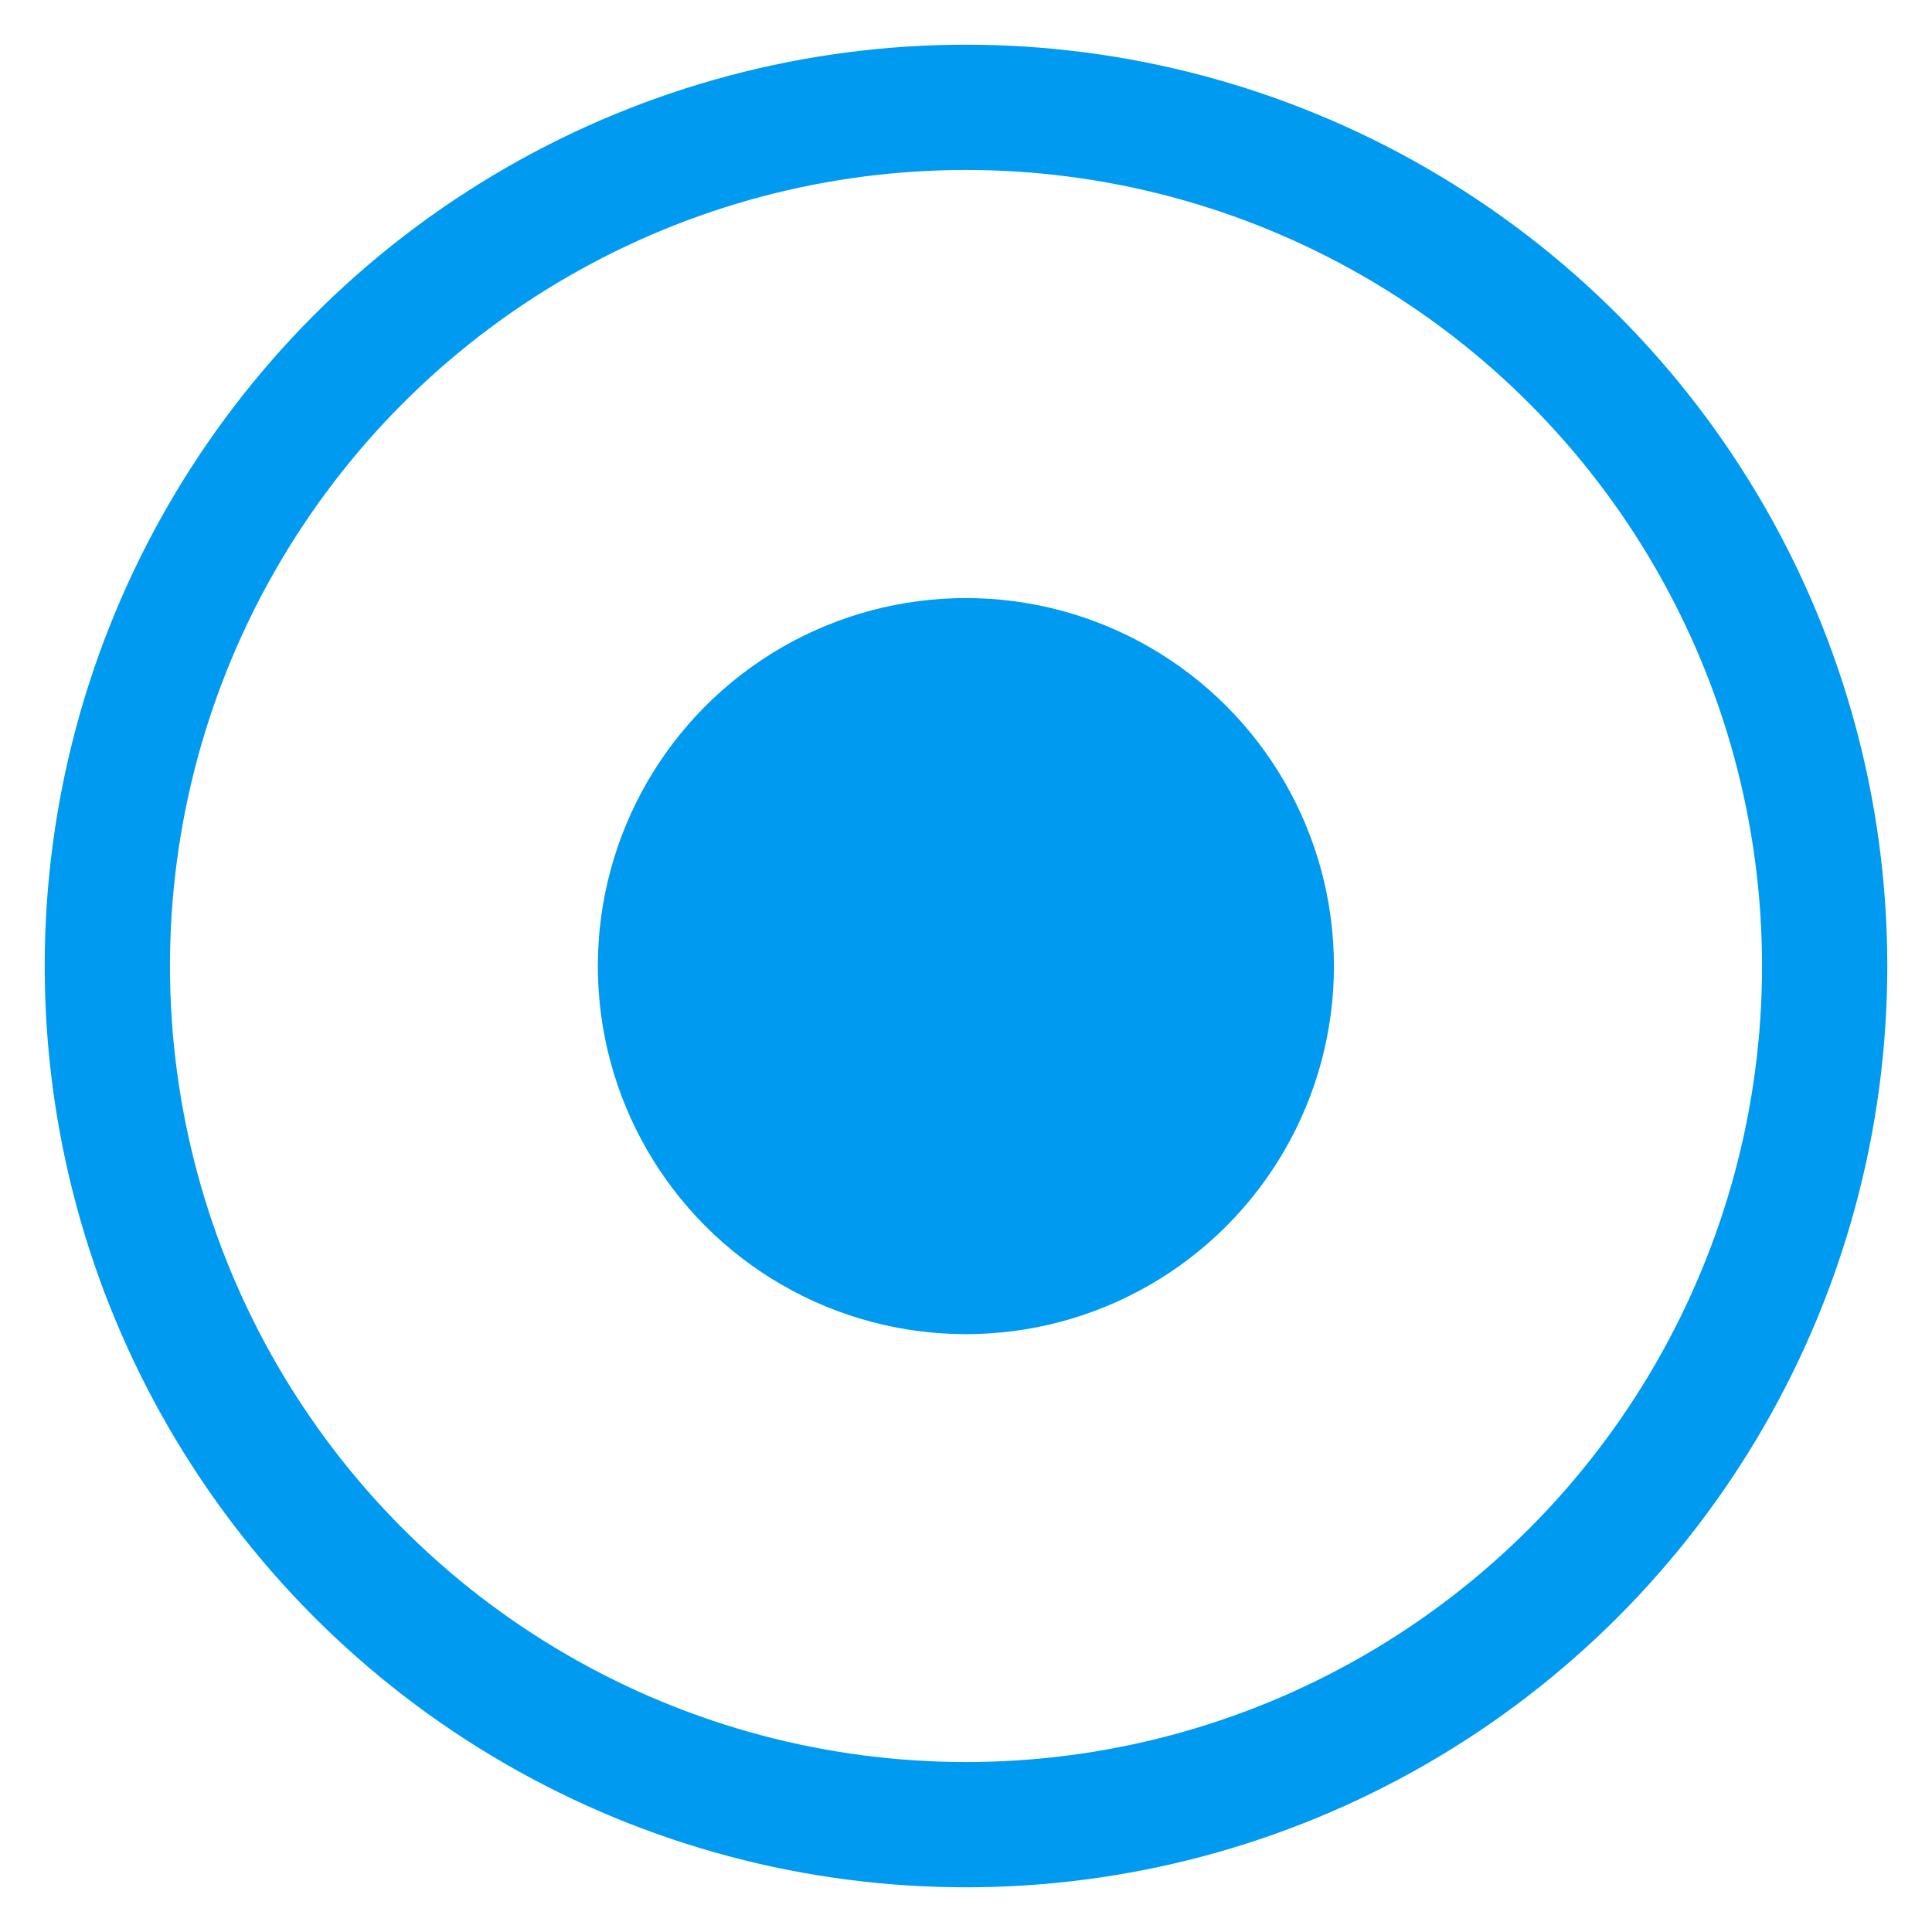 <svg width="18" height="18" viewBox="0 0 18 18" fill="none" xmlns="http://www.w3.org/2000/svg">
<g id="Group 1171277089">
<circle id="Ellipse 2276" cx="9" cy="9" r="8" stroke="#009AF1" stroke-width="1.167" stroke-linecap="round" stroke-linejoin="round"/>
<circle id="Ellipse 2274" cx="8.999" cy="9.001" r="3.429" fill="#009AF1"/>
</g>
</svg>
